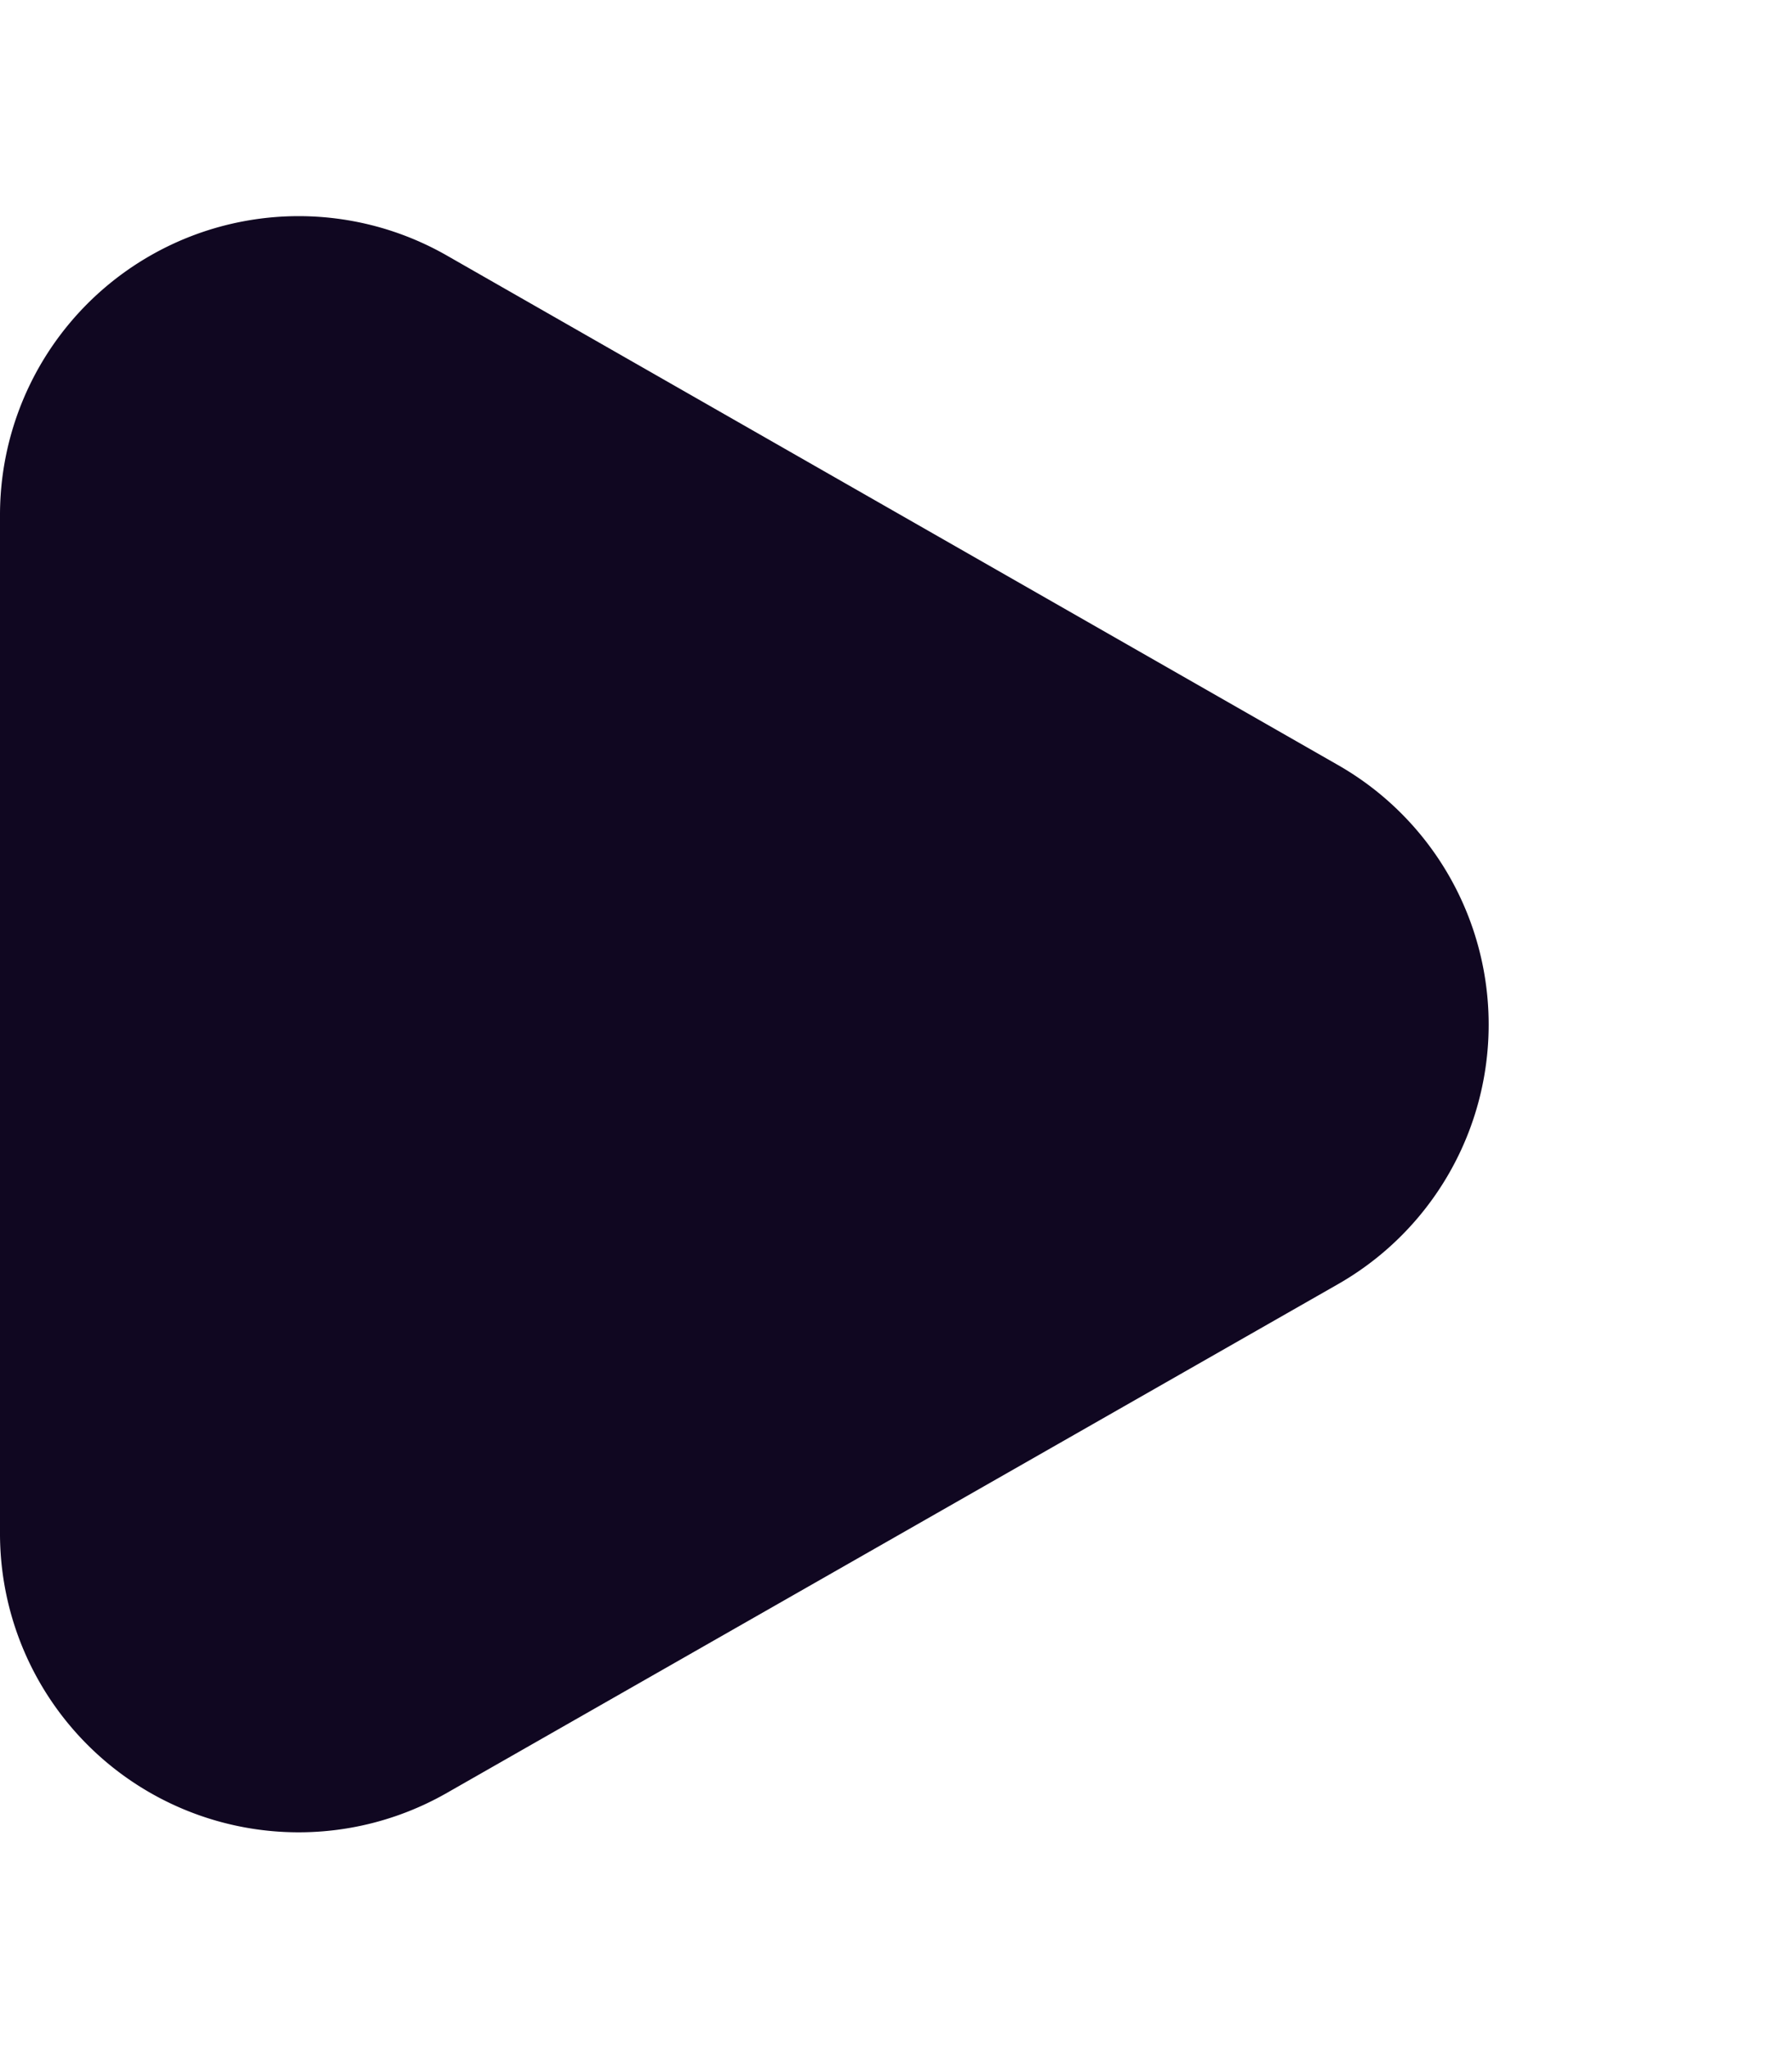 <svg xmlns="http://www.w3.org/2000/svg" width="12" height="13.714" viewBox="0 0 12 13.714">
  <path id="Polygon_7" data-name="Polygon 7" d="M5.121,3.039a2,2,0,0,1,3.473,0L12,9.008A2,2,0,0,1,10.268,12H3.446A2,2,0,0,1,1.71,9.008Z" transform="translate(12) rotate(90)" fill="#100721"/>
</svg>
